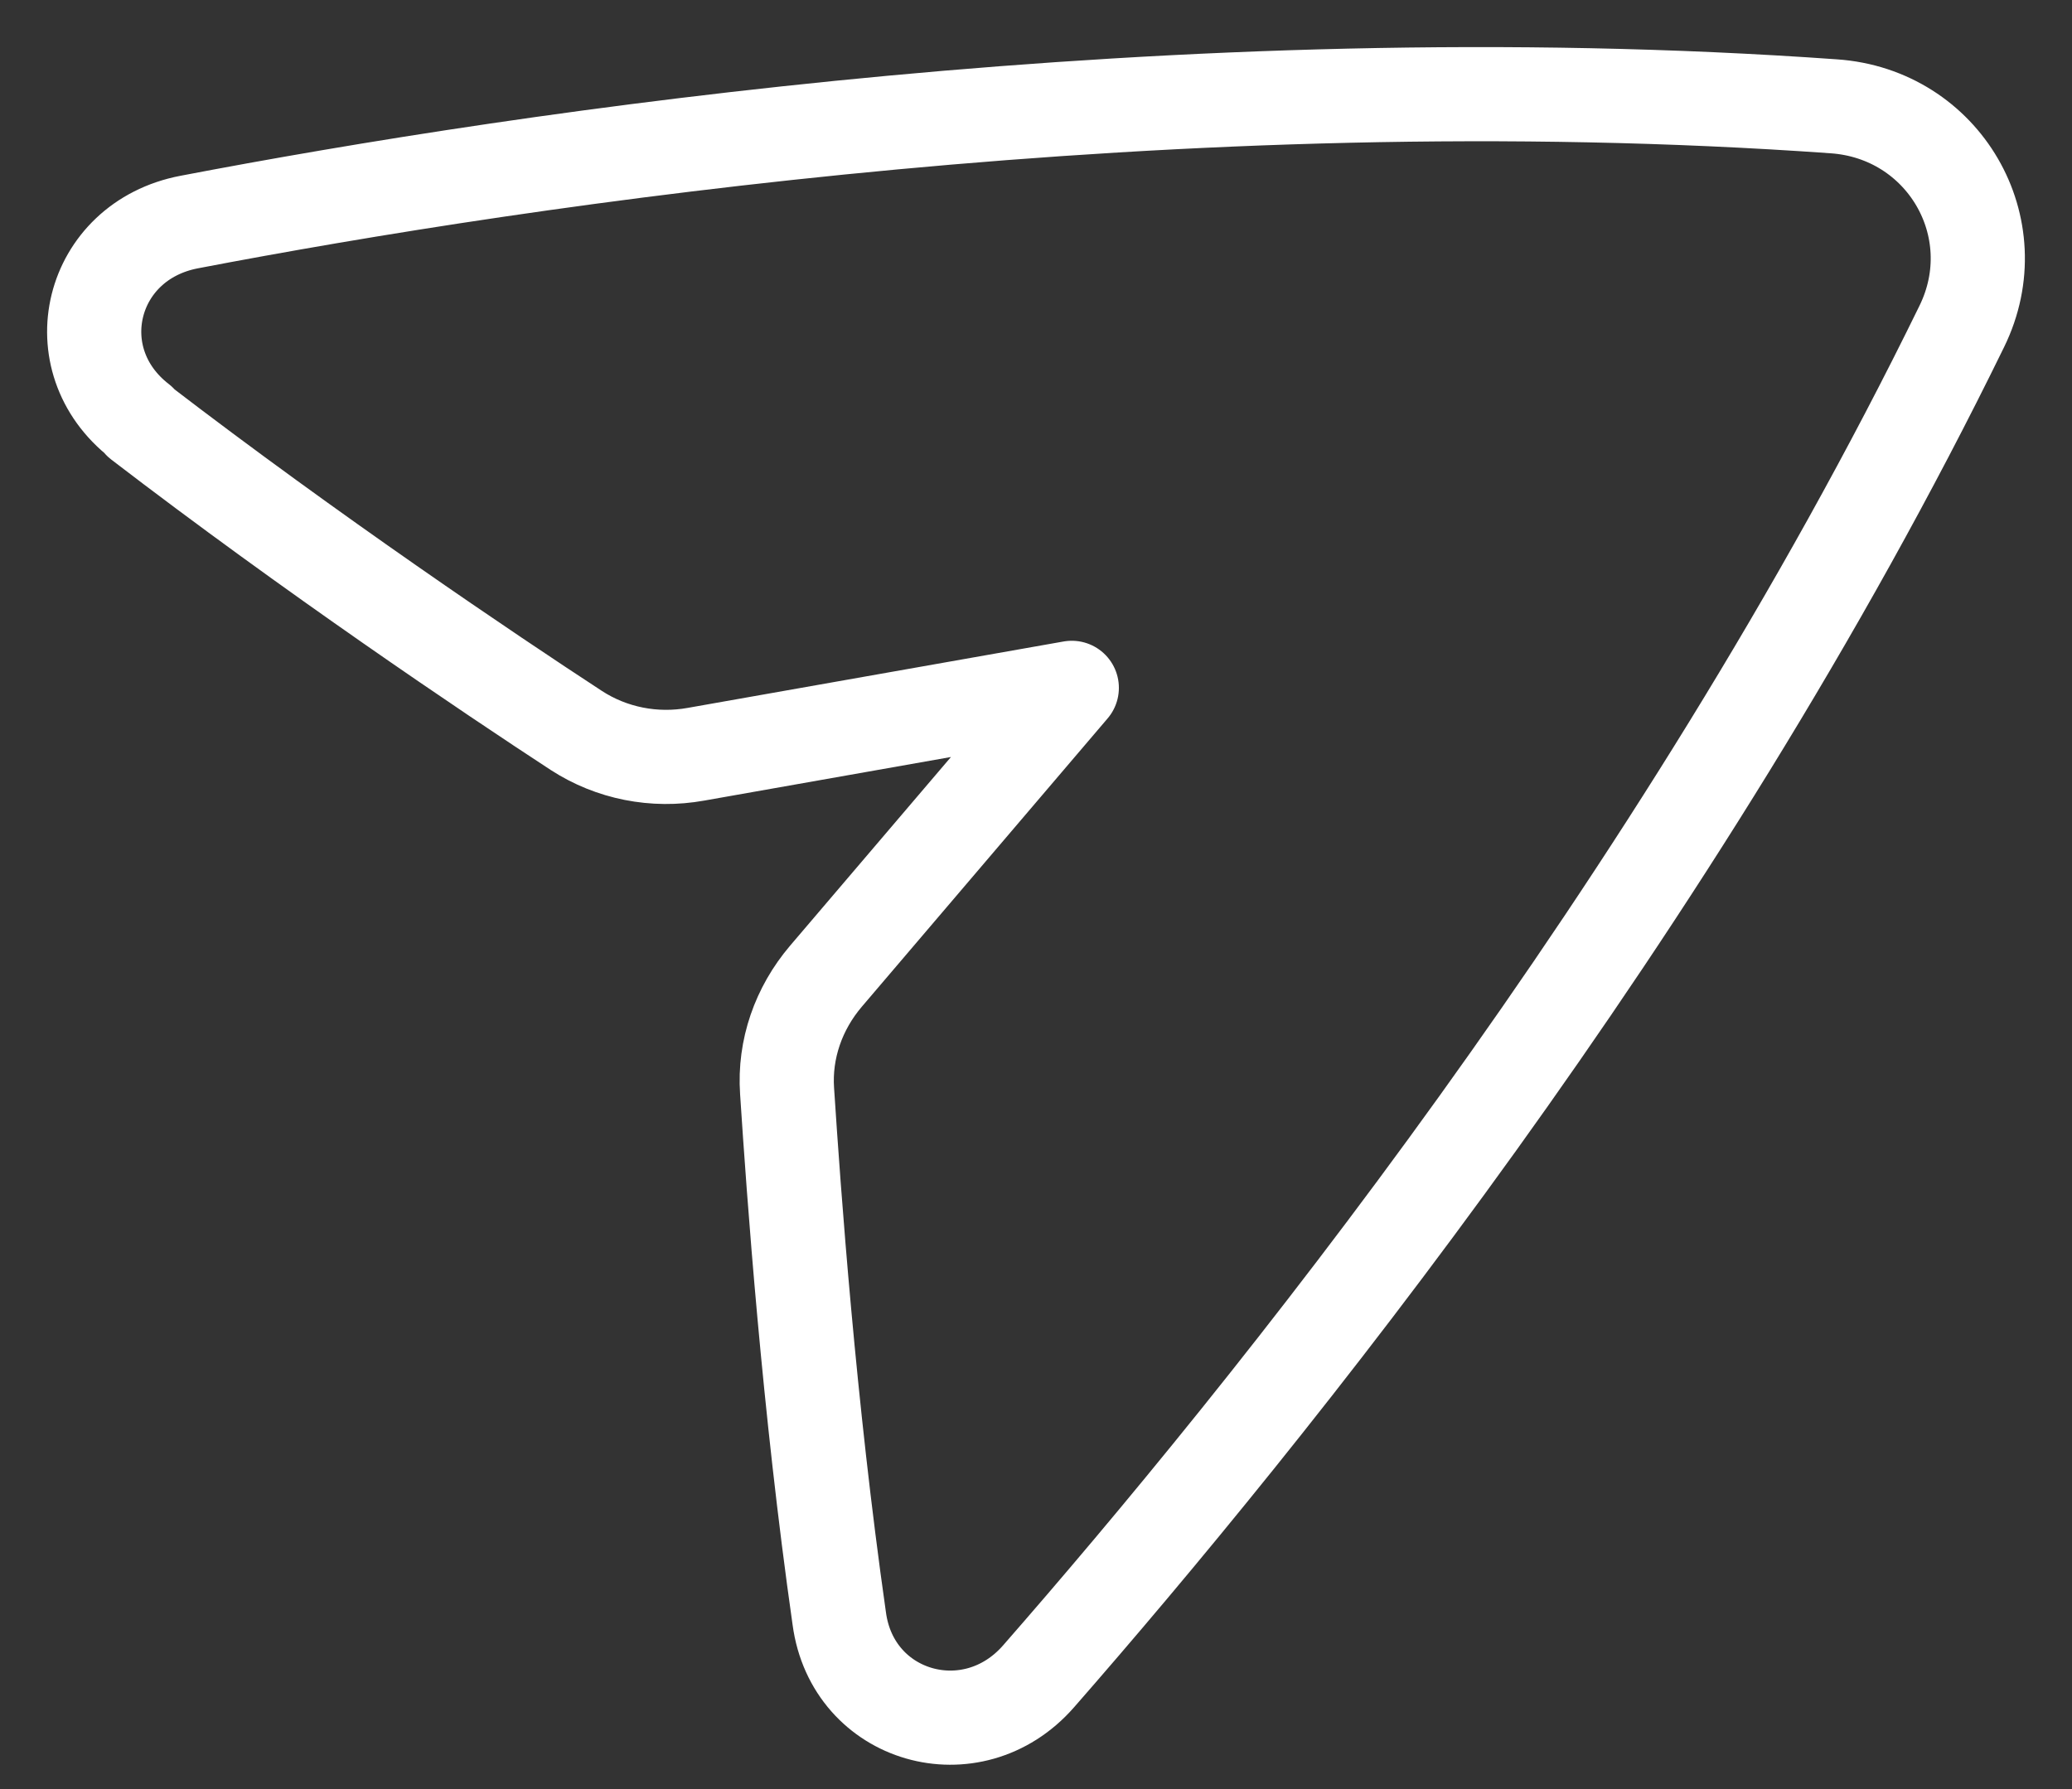 <svg width="22" height="19" viewBox="0 0 22 19" fill="none" xmlns="http://www.w3.org/2000/svg">
<rect x="0" y="0" width="22" height="19" fill="#333333" stroke="none"/>
<path d="M1.486 4.474C0.64 3.819 0.952 2.559 2.01 2.358C5.586 1.673 12.538 0.635 19.47 1.129C20.638 1.209 21.343 2.418 20.83 3.466C17.807 9.652 13.415 15.072 11.027 17.803C10.322 18.609 9.052 18.246 8.911 17.188C8.589 14.931 8.428 12.675 8.357 11.586C8.327 11.143 8.478 10.71 8.77 10.367L11.38 7.305L7.39 8.01C6.947 8.09 6.493 8 6.12 7.758C5.194 7.153 3.31 5.884 1.486 4.484V4.474Z" stroke="white" stroke-linejoin="round"/>
</svg>

